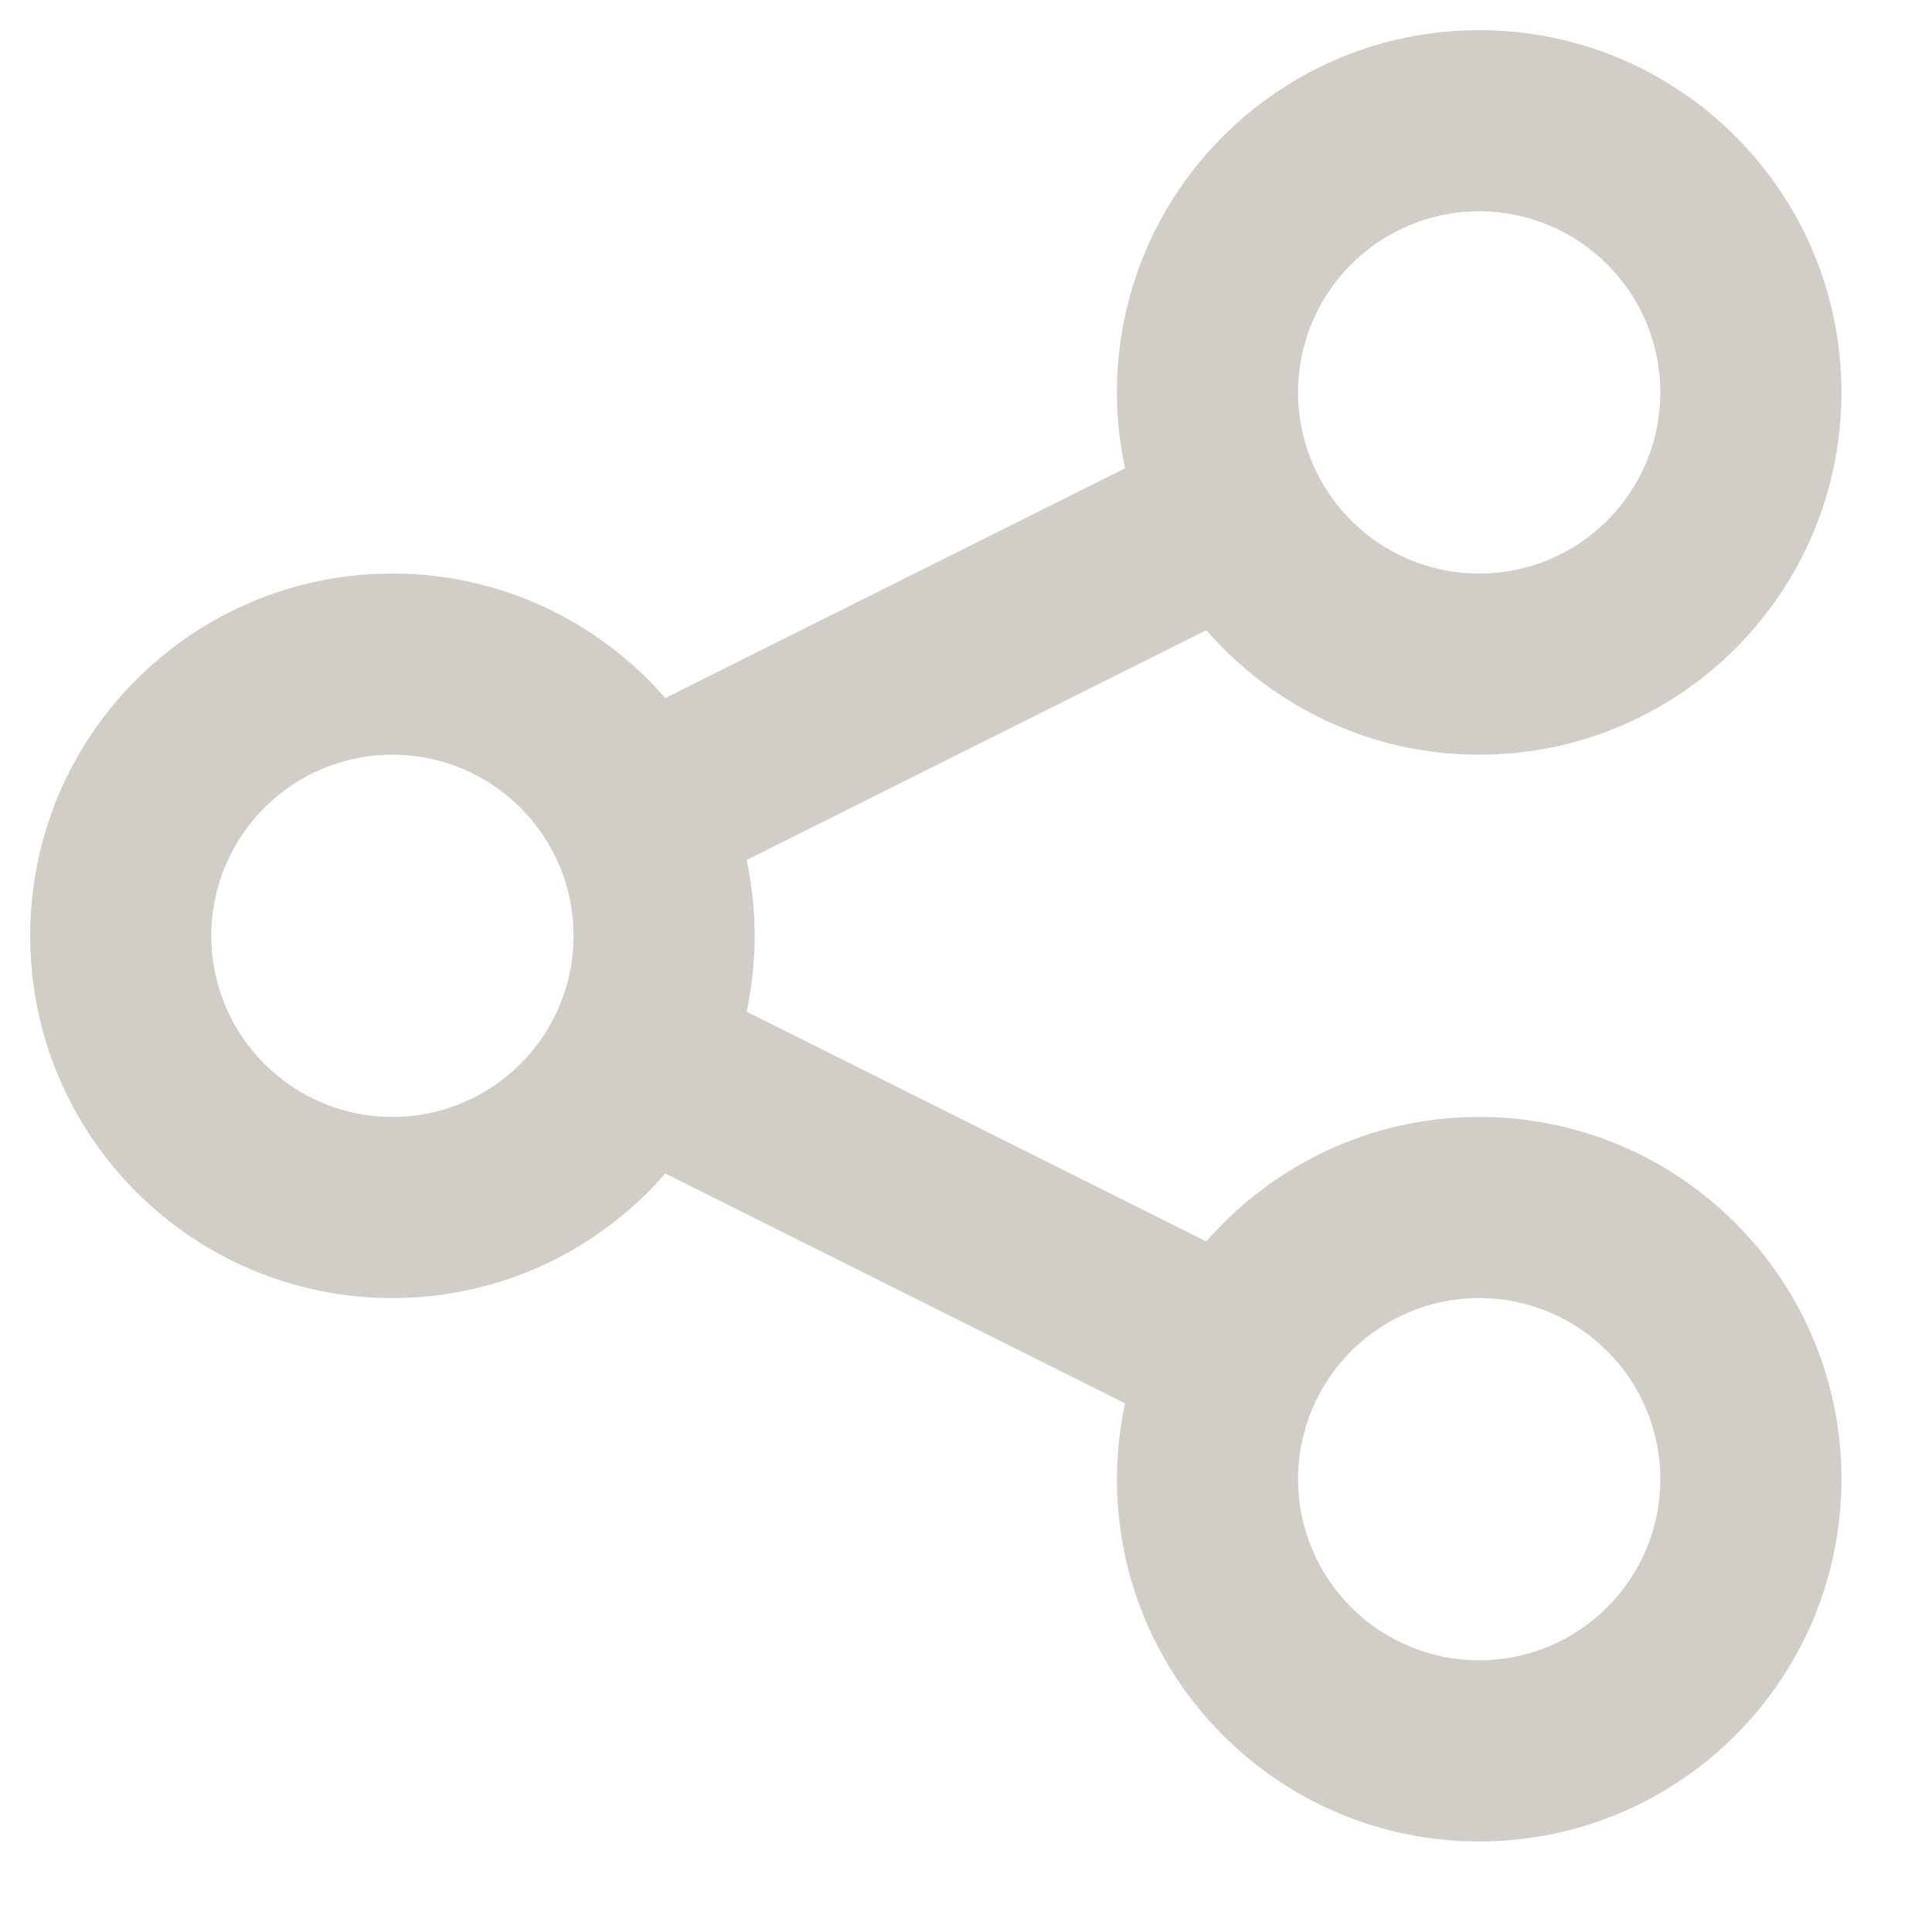 <?xml version="1.0" encoding="UTF-8" standalone="no"?>
<svg width="16px" height="16px" viewBox="0 0 16 16" version="1.1" xmlns="http://www.w3.org/2000/svg" xmlns:xlink="http://www.w3.org/1999/xlink">
    <!-- Generator: Sketch 3.6.1 (26313) - http://www.bohemiancoding.com/sketch -->
    <title>icn-share</title>
    <desc>Created with Sketch.</desc>
    <defs></defs>
    <g id="Page-1" stroke="none" stroke-width="1" fill="none" fill-rule="evenodd">
        <g id="explore-places-all" transform="translate(-1072, -818)" fill="#D1CDC7">
            <g id="//-FEED-//" transform="translate(135, 780)">
                <g id="::-actions" transform="translate(857, 30)">
                    <path d="M92.25,17.25 C91.348,17.25 90.54,17.651 89.99,18.281 L86.183,16.378 C86.226,16.176 86.25,15.965 86.25,15.75 C86.25,15.535 86.226,15.324 86.183,15.122 L89.99,13.219 C90.54,13.85 91.348,14.25 92.25,14.25 C93.907,14.25 95.25,12.907 95.25,11.25 C95.25,9.593 93.907,8.25 92.25,8.25 C90.593,8.25 89.25,9.593 89.25,11.25 C89.25,11.465 89.274,11.676 89.317,11.878 L85.51,13.781 C84.96,13.15 84.153,12.75 83.25,12.75 C81.593,12.75 80.25,14.093 80.25,15.75 C80.25,17.407 81.593,18.75 83.25,18.75 C84.153,18.75 84.96,18.349 85.51,17.719 L89.317,19.622 C89.274,19.824 89.25,20.035 89.25,20.25 C89.25,21.907 90.593,23.25 92.25,23.25 C93.907,23.25 95.25,21.907 95.25,20.25 C95.25,18.593 93.907,17.25 92.25,17.25 L92.25,17.25 Z M92.25,9.75 C93.078,9.75 93.75,10.422 93.75,11.25 C93.75,12.078 93.078,12.75 92.25,12.75 C91.422,12.75 90.75,12.078 90.75,11.25 C90.75,10.422 91.422,9.75 92.25,9.75 L92.25,9.75 Z M83.25,17.25 C82.422,17.25 81.75,16.578 81.75,15.75 C81.75,14.922 82.422,14.25 83.25,14.25 C84.078,14.25 84.75,14.922 84.75,15.75 C84.75,16.578 84.078,17.25 83.25,17.25 L83.25,17.25 Z M92.25,21.75 C91.422,21.75 90.75,21.078 90.75,20.25 C90.75,19.422 91.422,18.75 92.25,18.75 C93.078,18.75 93.75,19.422 93.75,20.25 C93.75,21.078 93.078,21.75 92.25,21.75 L92.25,21.75 Z" id="icn-share"></path>
                </g>
            </g>
        </g>
    </g>
</svg>